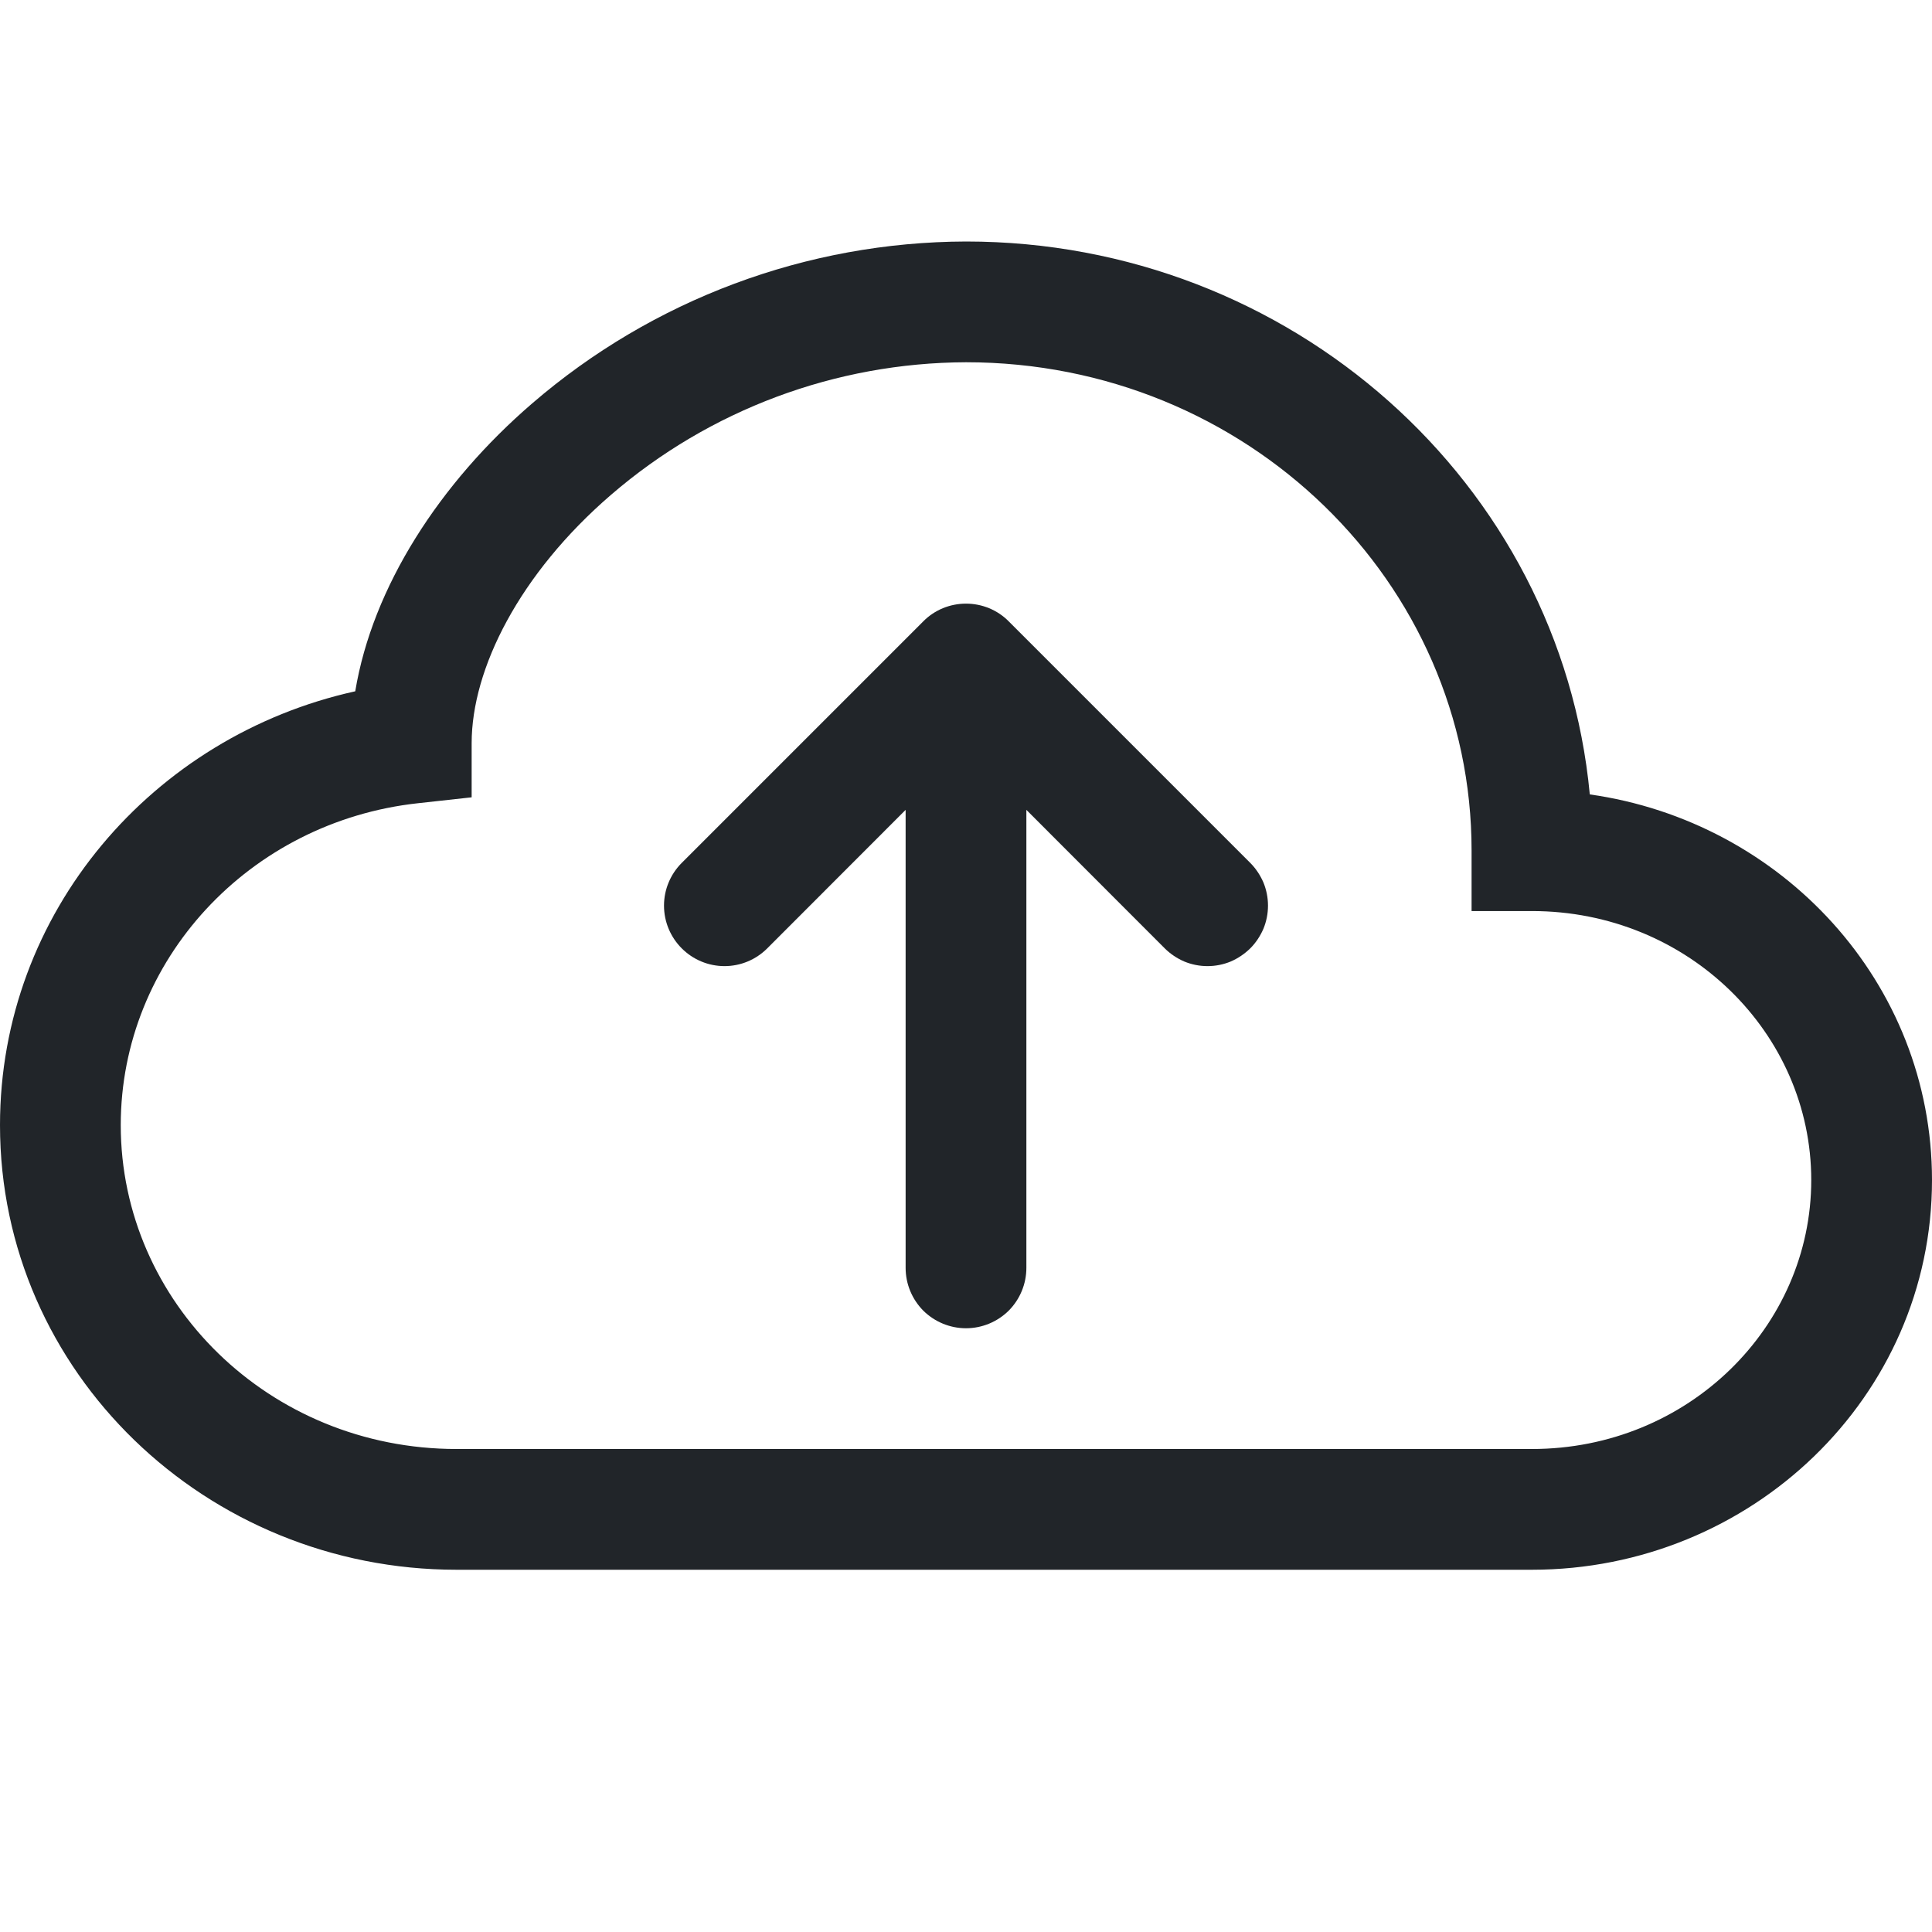 <svg width="16" height="16" viewBox="0 0 16 16" fill="none" xmlns="http://www.w3.org/2000/svg">
<path fill-rule="evenodd" clip-rule="evenodd" d="M7.646 5.146C7.692 5.099 7.748 5.062 7.808 5.037C7.869 5.012 7.934 4.999 8 4.999C8.066 4.999 8.131 5.012 8.192 5.037C8.252 5.062 8.308 5.099 8.354 5.146L10.354 7.146C10.4 7.192 10.437 7.248 10.463 7.308C10.488 7.369 10.501 7.434 10.501 7.5C10.501 7.566 10.488 7.631 10.463 7.692C10.437 7.752 10.4 7.808 10.354 7.854C10.307 7.9 10.252 7.937 10.192 7.963C10.131 7.988 10.066 8.001 10 8.001C9.934 8.001 9.869 7.988 9.808 7.963C9.748 7.937 9.692 7.9 9.646 7.854L8.5 6.707V10.5C8.5 10.633 8.447 10.76 8.354 10.854C8.26 10.947 8.133 11 8 11C7.867 11 7.74 10.947 7.646 10.854C7.553 10.76 7.5 10.633 7.5 10.5V6.707L6.354 7.854C6.26 7.948 6.133 8.001 6 8.001C5.867 8.001 5.74 7.948 5.646 7.854C5.552 7.76 5.499 7.633 5.499 7.5C5.499 7.367 5.552 7.24 5.646 7.146L7.646 5.146Z" fill="#212529"/>
<path d="M4.406 3.342C5.405 2.48 6.68 2.004 8 2C10.69 2 12.923 4 13.166 6.579C14.758 6.804 16 8.137 16 9.773C16 11.569 14.502 13 12.687 13H3.781C1.708 13 0 11.366 0 9.318C0 7.555 1.266 6.095 2.942 5.725C3.085 4.862 3.64 4.002 4.406 3.342ZM5.059 4.099C4.302 4.752 3.906 5.539 3.906 6.155V6.603L3.461 6.652C2.064 6.805 1 7.952 1 9.318C1 10.785 2.23 12 3.781 12H12.687C13.98 12 15 10.988 15 9.773C15 8.557 13.98 7.545 12.687 7.545H12.187V7.045C12.188 4.825 10.328 3 8 3C6.92 3.004 5.877 3.393 5.059 4.099Z" fill="#212529"/>
</svg>

